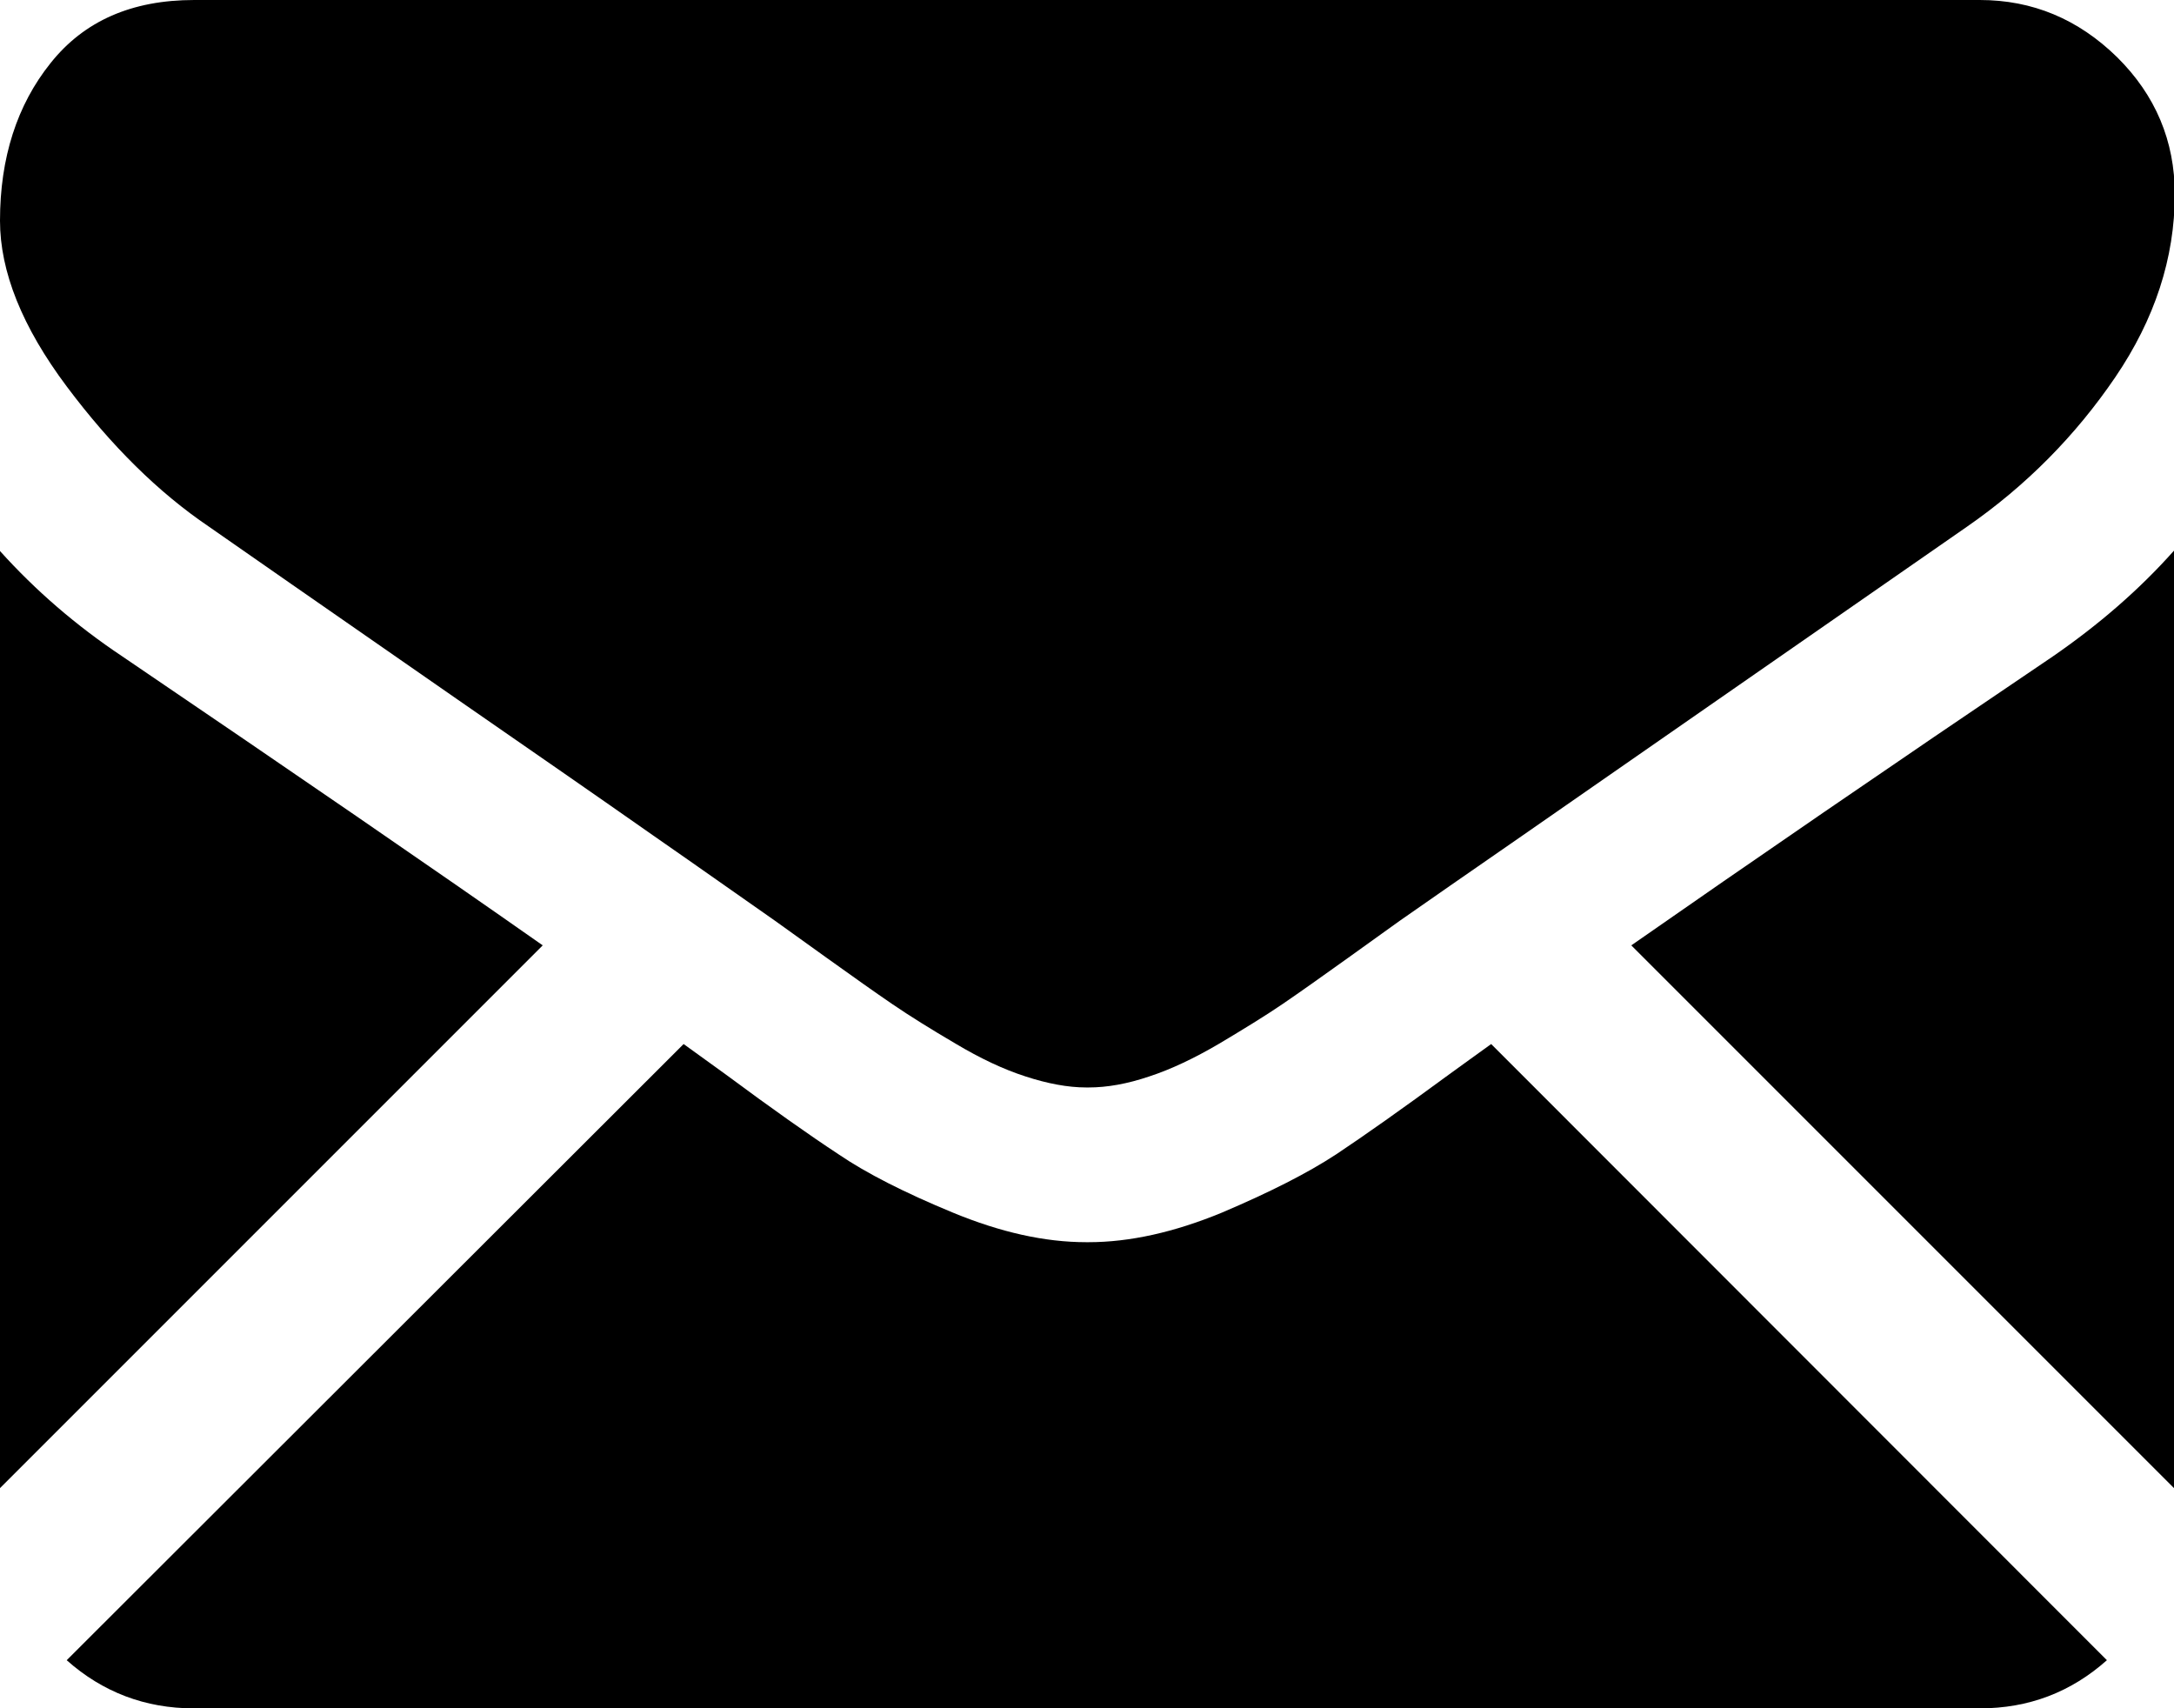 <svg xmlns="http://www.w3.org/2000/svg" viewBox="0 0 550.8 432.8"><path d="M501.6 432.8c12.4 0 23.1-4.1 32.2-12.2l-156-156.1c-3.7 2.7-7.4 5.3-10.8 7.8-11.7 8.6-21.2 15.3-28.4 20.1-7.3 4.8-17 9.7-29 14.8-12.1 5-23.4 7.5-33.8 7.5h-.6c-10.5 0-21.7-2.5-33.8-7.5-12.1-5-21.8-9.9-29-14.8-7.3-4.8-16.8-11.5-28.4-20.1-3.3-2.4-6.9-5-10.8-7.8L16.9 420.6c9.1 8.1 19.9 12.2 32.2 12.2h452.5zM31 166.3c-11.7-7.8-22-16.7-31-26.7V377l137.5-137.5C110 220.2 74.6 195.9 31 166.3zM520.1 166.3c-41.9 28.3-77.4 52.7-106.8 73.2L550.8 377V139.5c-8.8 9.9-19.1 18.8-30.7 26.8z"/><path d="M501.6 0H49.2C33.4 0 21.3 5.3 12.8 16 4.3 26.6 0 40 0 55.9c0 12.9 5.6 26.9 16.9 42 11.3 15.1 23.3 26.9 36 35.5 7 4.9 28 19.5 63 43.8 18.9 13.1 35.4 24.5 49.5 34.4 12.1 8.4 22.4 15.7 31 21.7 1 .7 2.5 1.8 4.6 3.3 2.2 1.6 5 3.6 8.5 6.1 6.7 4.8 12.2 8.7 16.6 11.7 4.4 3 9.7 6.3 16 10 6.2 3.7 12.1 6.5 17.7 8.3 5.5 1.8 10.7 2.8 15.4 2.8h.6c4.7 0 9.8-.9 15.4-2.8 5.5-1.8 11.4-4.6 17.7-8.3 6.2-3.7 11.6-7 16-10s9.9-6.9 16.6-11.7c3.5-2.5 6.3-4.5 8.5-6.1 2.1-1.5 3.6-2.6 4.6-3.3 6.7-4.7 17.1-11.9 31.1-21.6 25.5-17.7 63-43.8 112.7-78.3 15-10.4 27.5-23.1 37.5-37.8 10-14.7 15.1-30.2 15.1-46.4 0-13.5-4.9-25.1-14.6-34.7C526.5 4.8 514.9 0 501.6 0z"/></svg>
